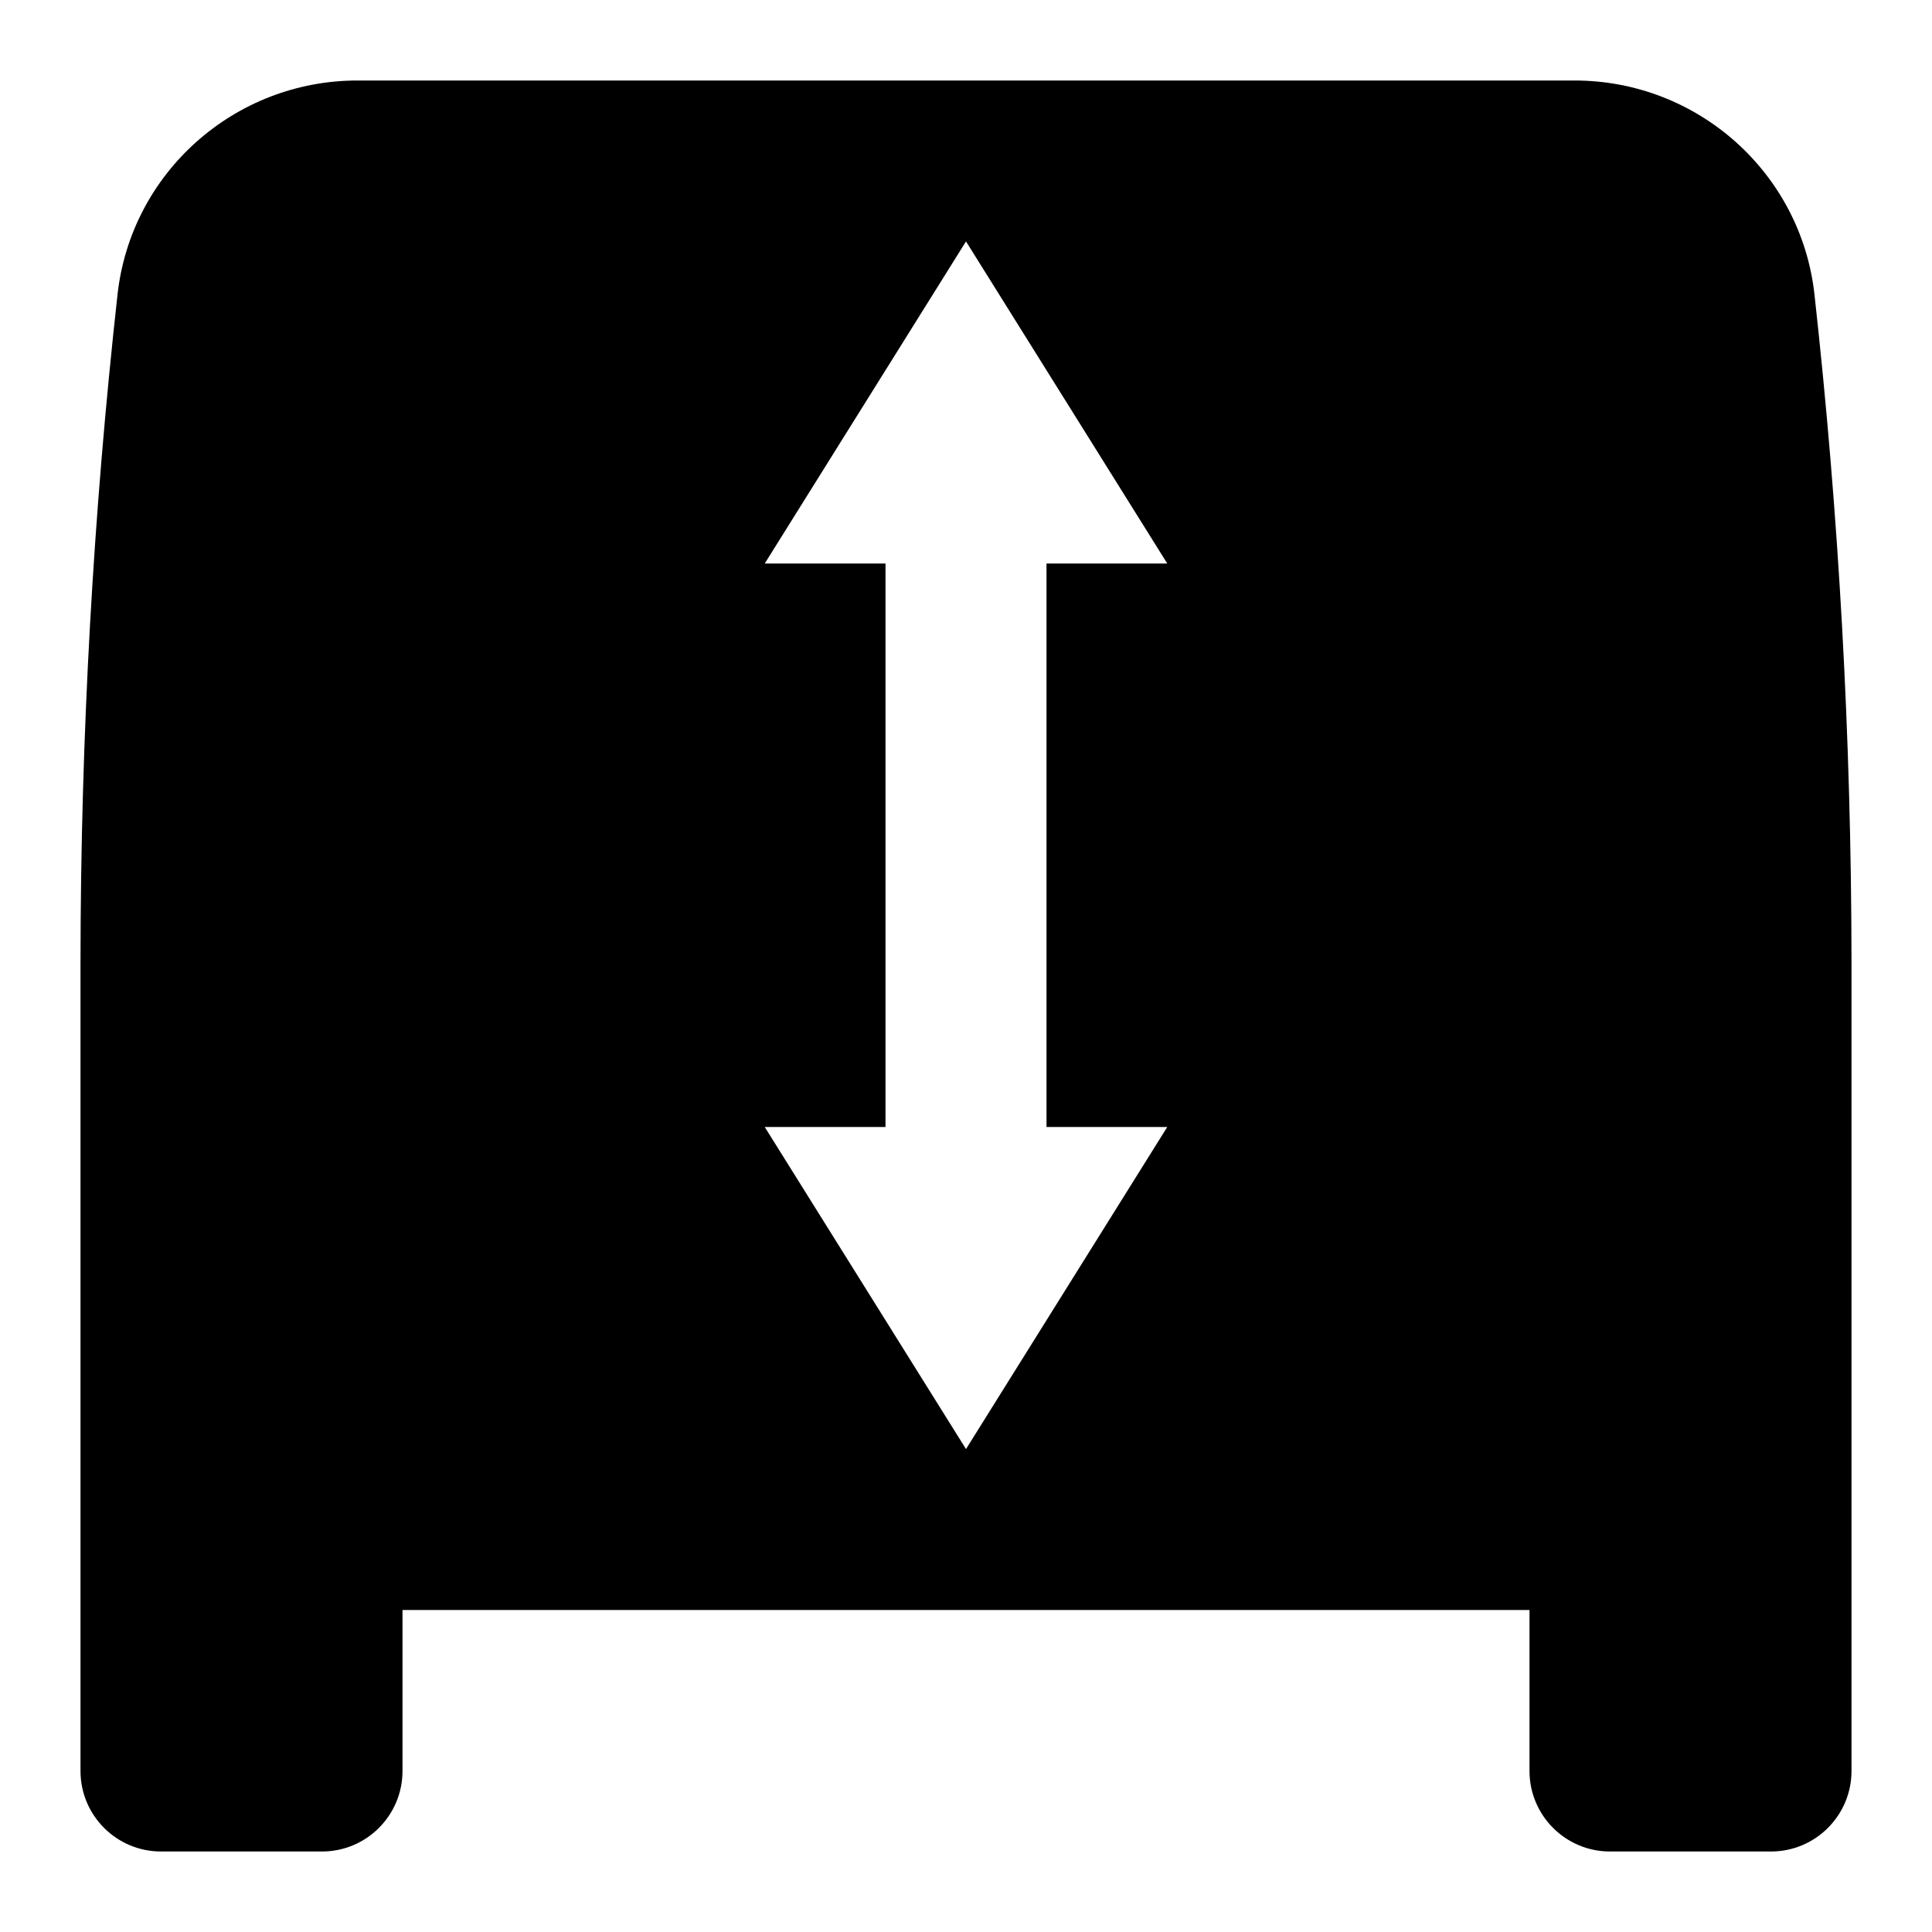 <svg viewBox="0 0 24 24"><path d="M22.54 3.658C22.372 2.142 21.084 1 19.56 1H4.441C2.916 1 1.628 2.142 1.46 3.658C1.158 6.381 1.002 9.148 1 11.951V22C1 22.552 1.448 23 2 23H4C4.552 23 5 22.552 5 22V20H19V22C19 22.552 19.448 23 20 23H22C22.552 23 23 22.552 23 22V11.951C22.998 9.148 22.842 6.381 22.54 3.658ZM14.5 14L12 18.001L9.5 14H11V7H9.5L12 2.999L14.5 7H13V14H14.5Z"/></svg>